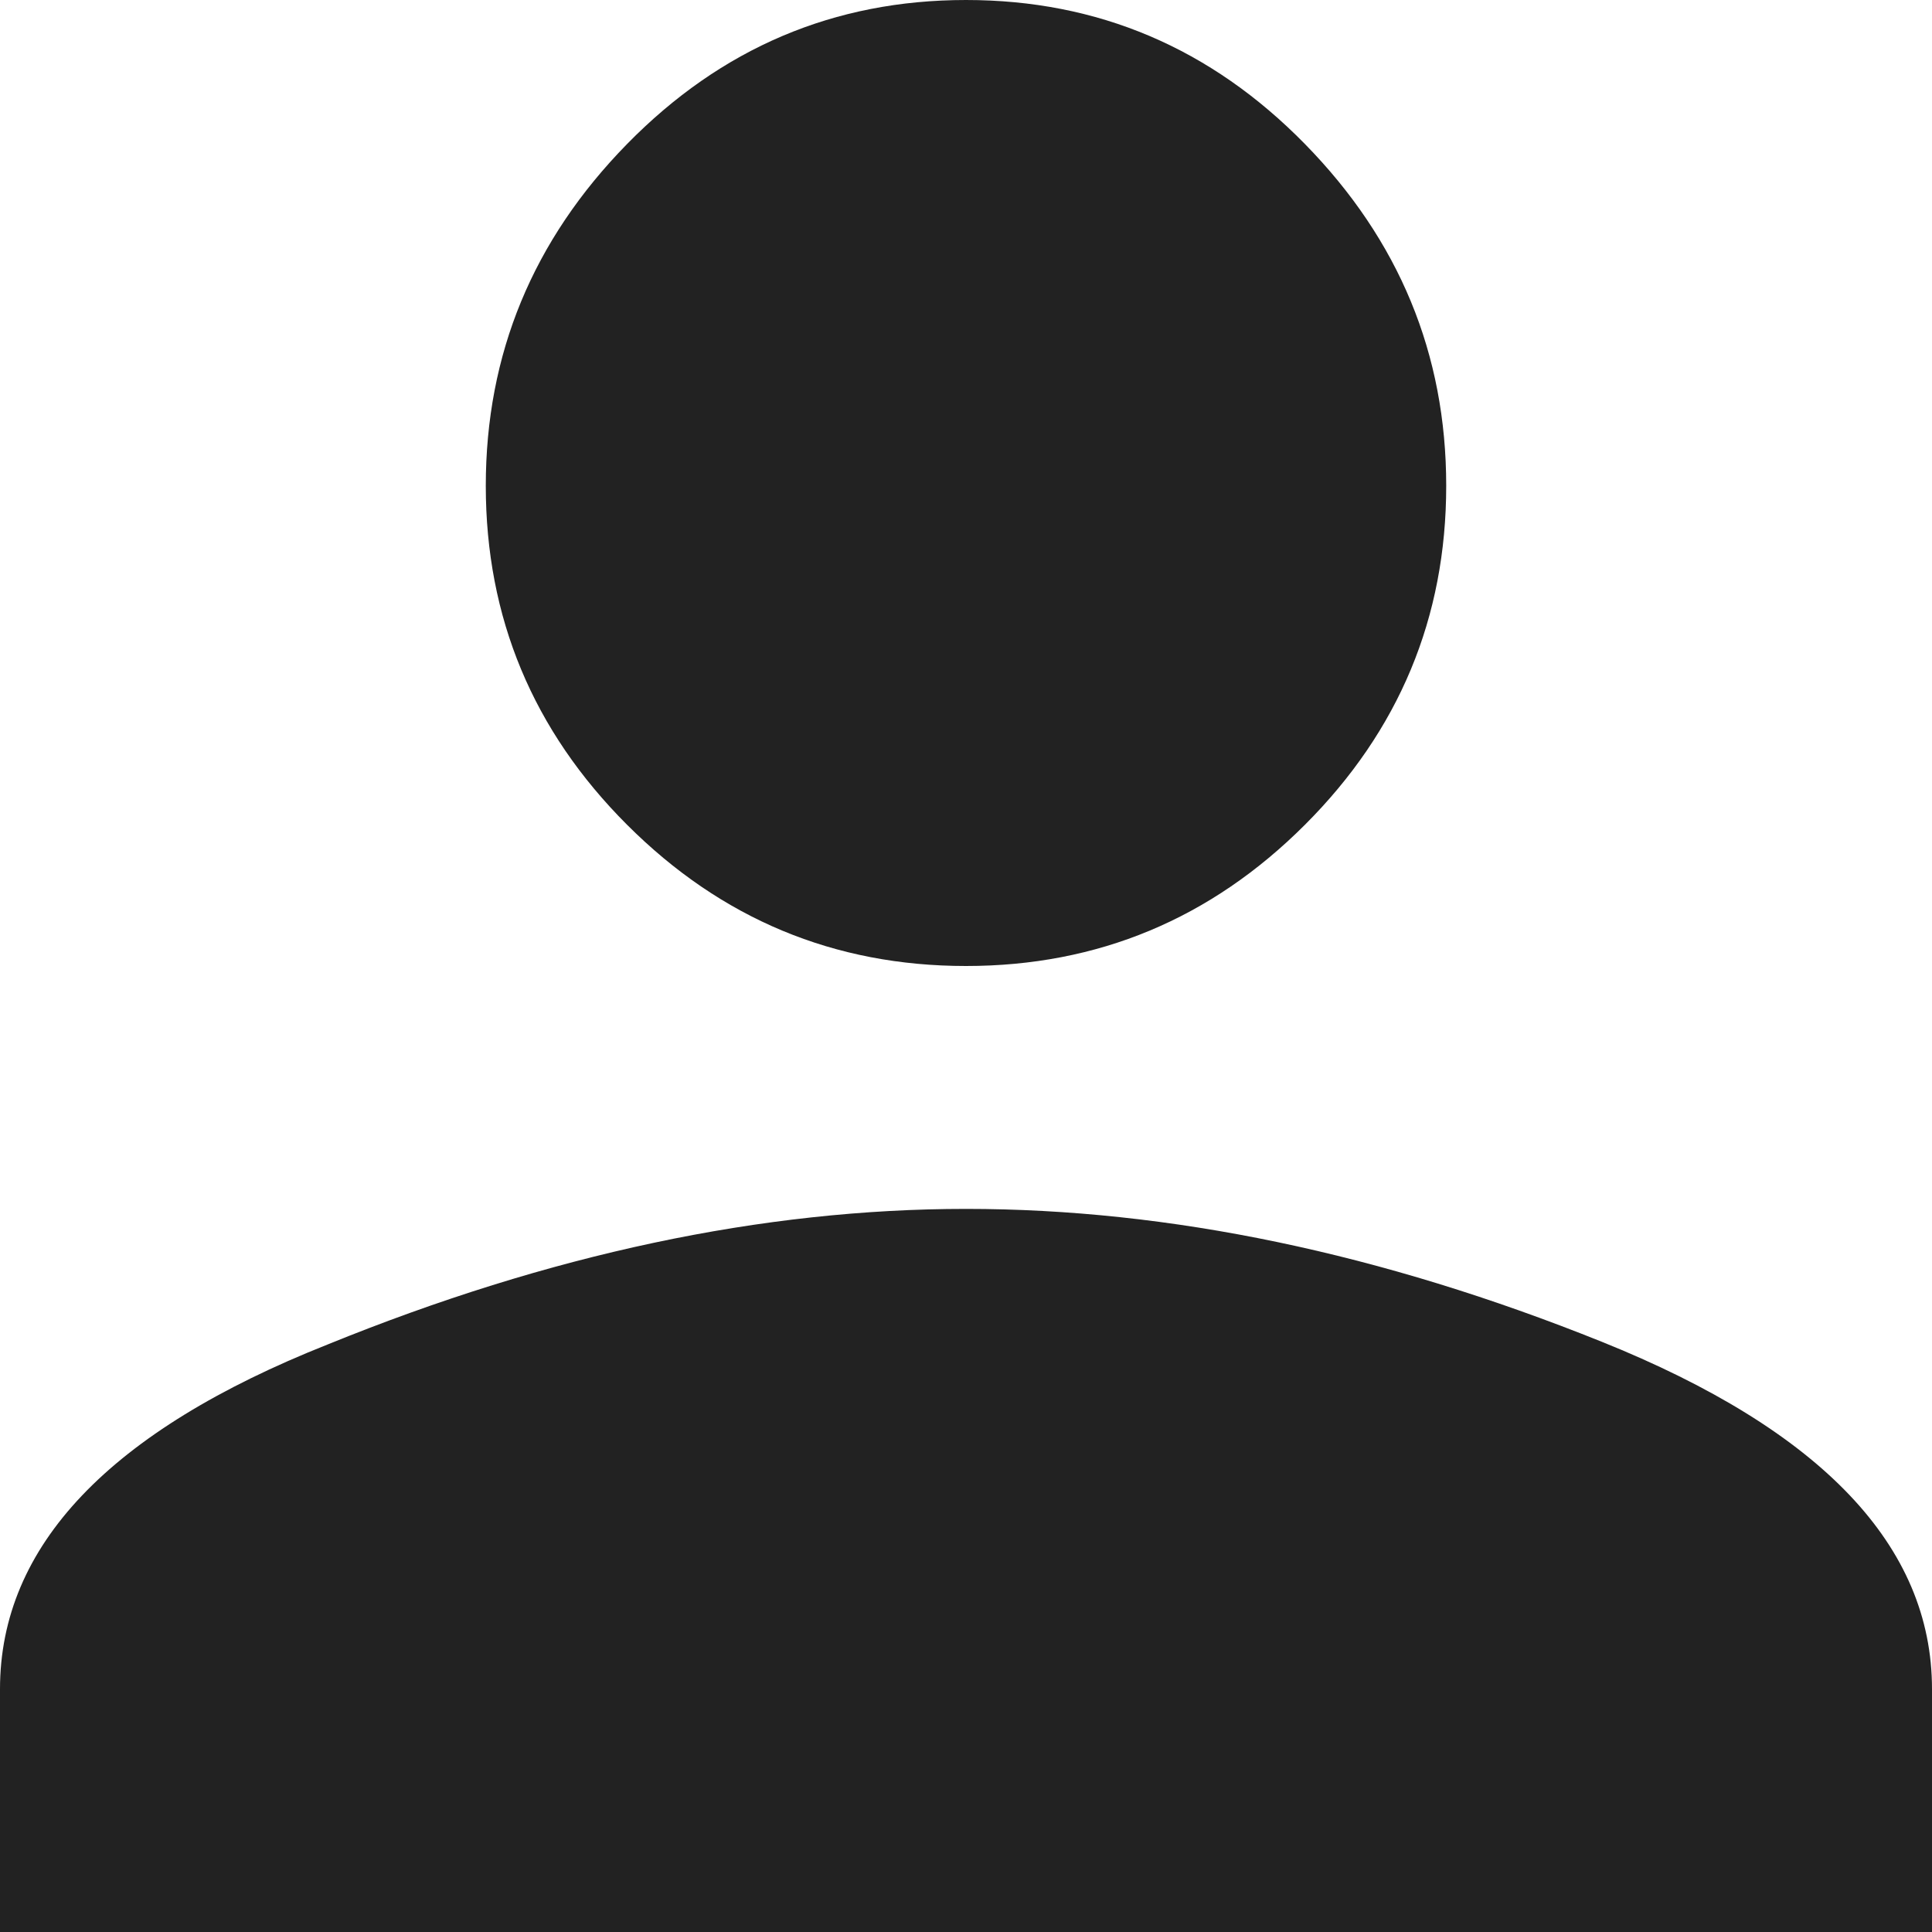 <?xml version="1.0" encoding="UTF-8"?>
<svg width="18px" height="18px" viewBox="0 0 18 18" version="1.1" xmlns="http://www.w3.org/2000/svg" xmlns:xlink="http://www.w3.org/1999/xlink">
    <!-- Generator: Sketch 49.1 (51147) - http://www.bohemiancoding.com/sketch -->
    <title>Untitled</title>
    <desc>Created with Sketch.</desc>
    <defs></defs>
    <g id="Page-1" stroke="none" stroke-width="1" fill="none" fill-rule="evenodd">
        <path d="M3.053,12.526 C5.123,11.684 7.105,11.263 9,11.263 C10.895,11.263 12.868,11.675 14.921,12.5 C16.974,13.325 18,14.404 18,15.737 L18,18 L0,18 L0,15.737 C0,14.404 1.018,13.333 3.053,12.526 Z M12.158,7.684 C11.281,8.561 10.228,9 9,9 C7.772,9 6.719,8.561 5.842,7.684 C4.965,6.807 4.526,5.754 4.526,4.526 C4.526,3.298 4.965,2.237 5.842,1.342 C6.719,0.447 7.772,0 9,0 C10.228,0 11.281,0.447 12.158,1.342 C13.035,2.237 13.474,3.298 13.474,4.526 C13.474,5.754 13.035,6.807 12.158,7.684 Z" id="" fill="#222222"></path>
    </g>
</svg>